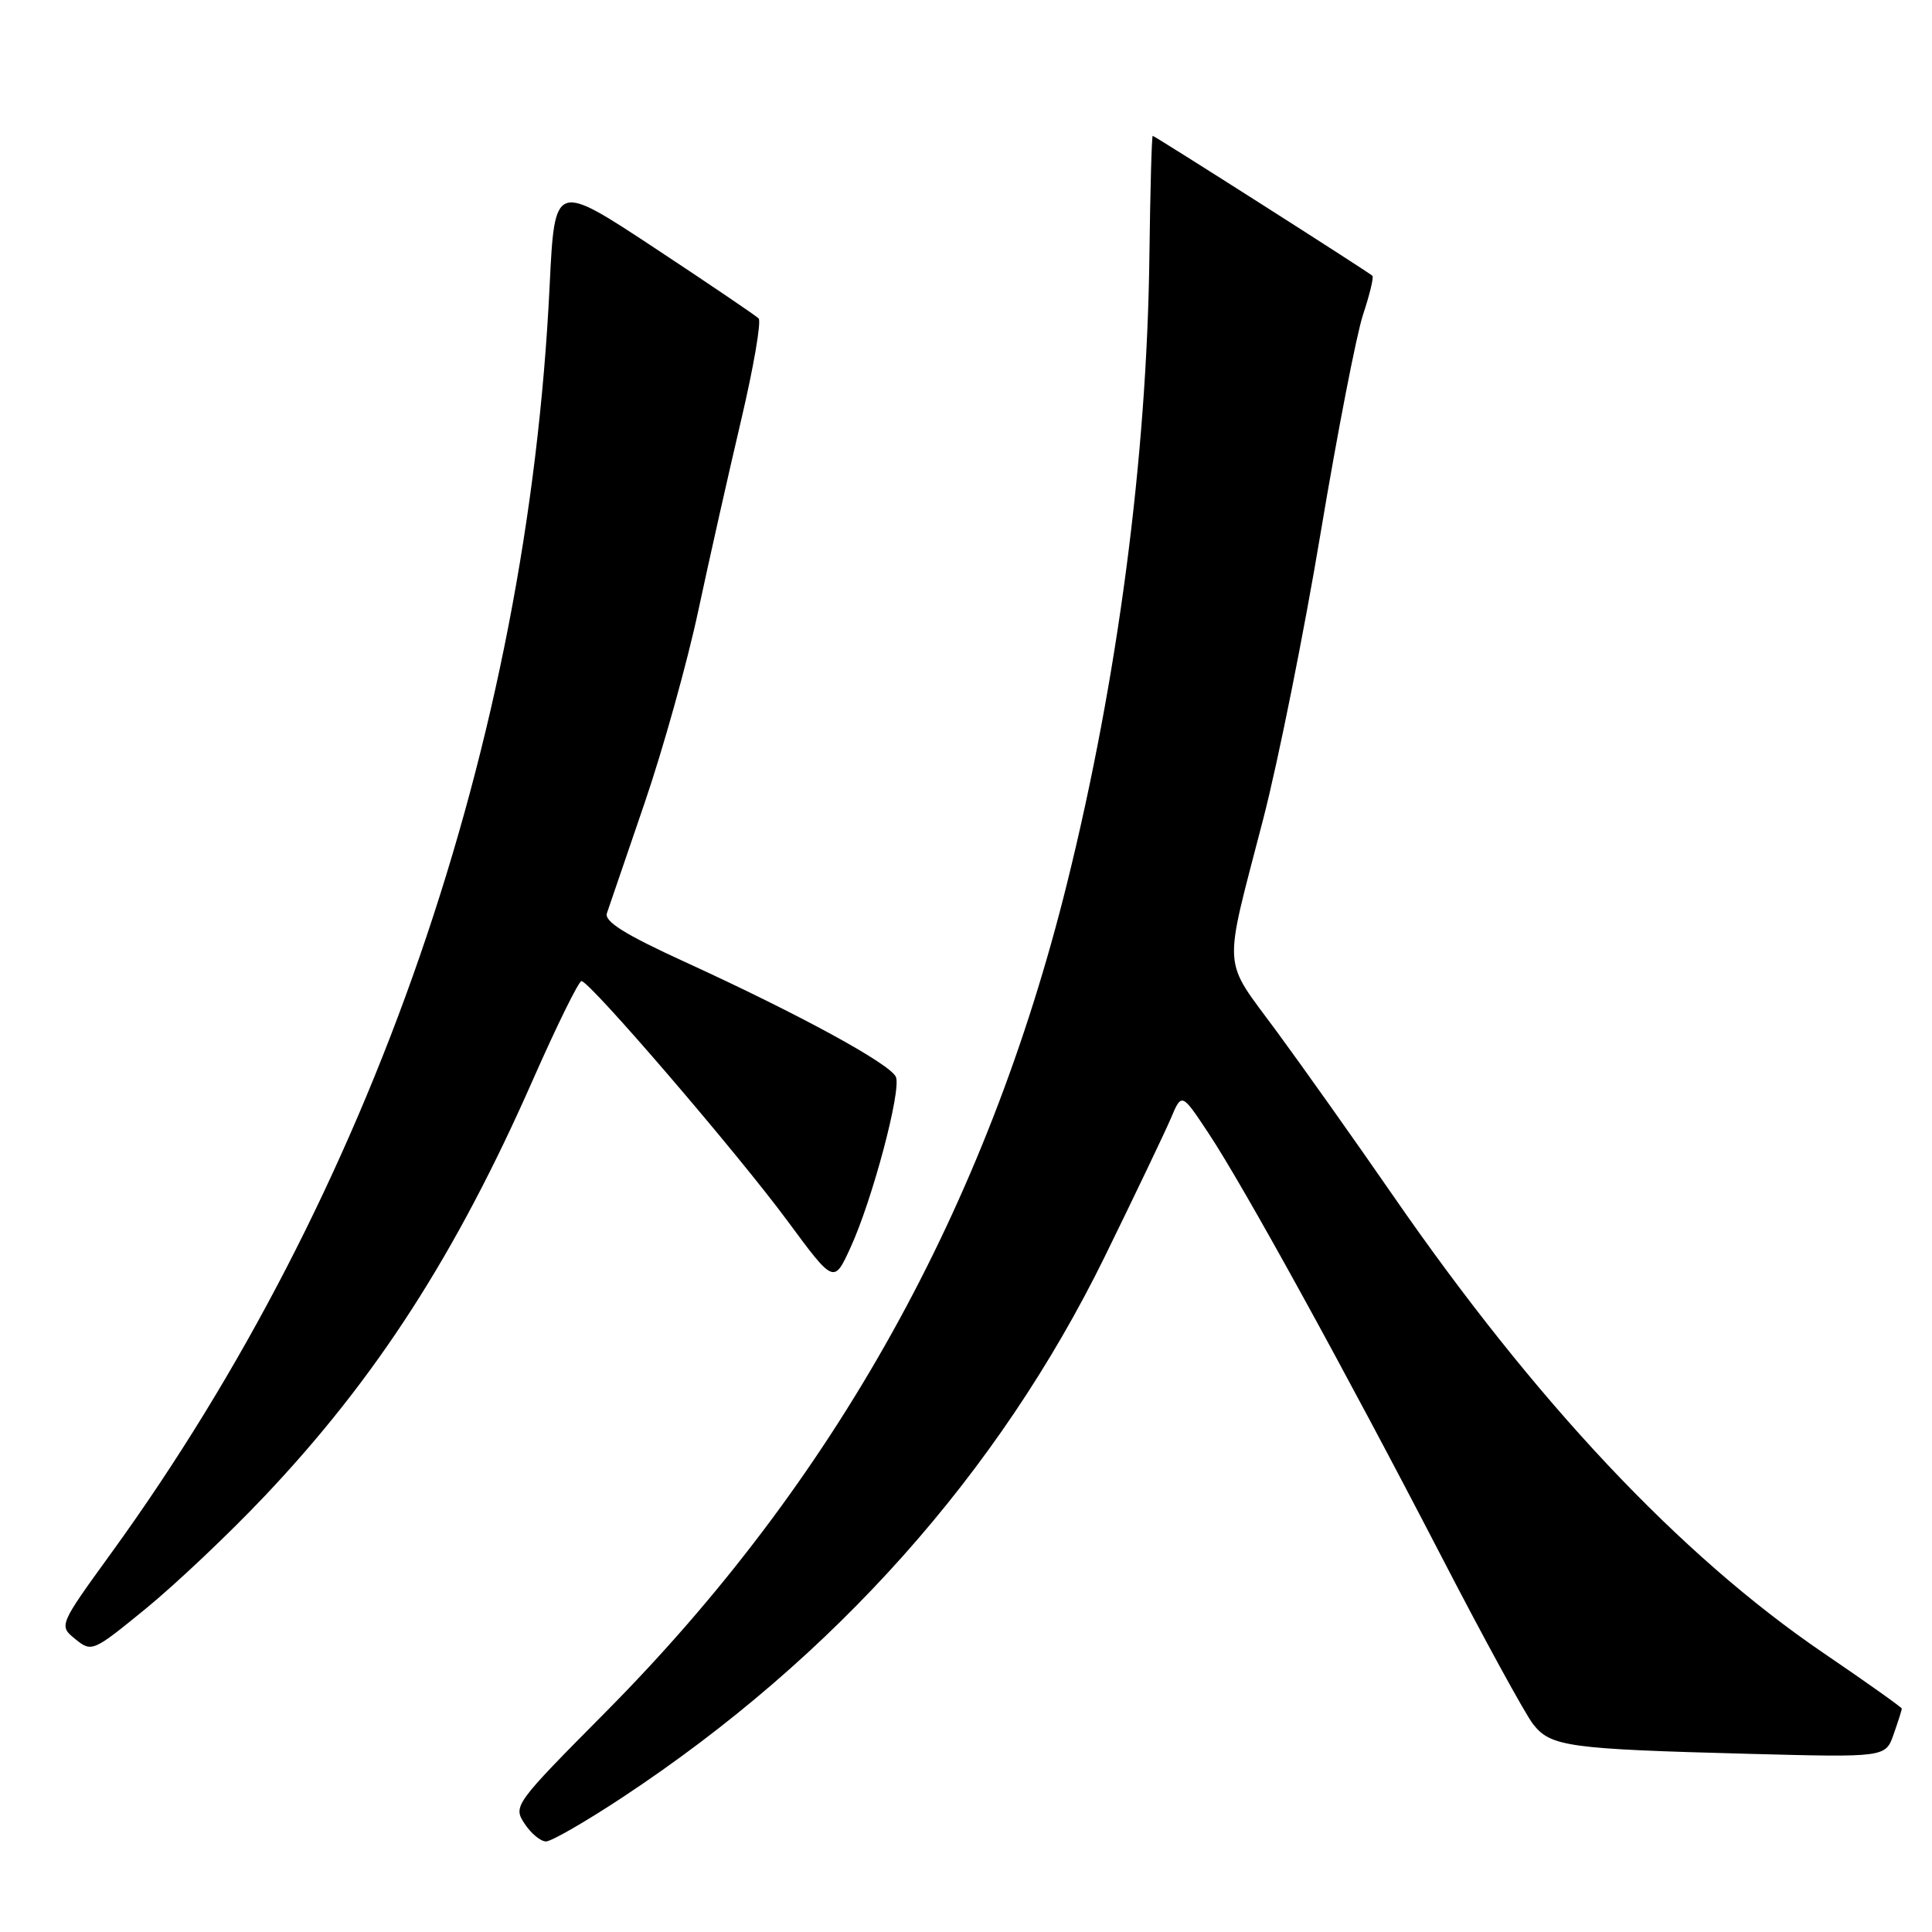 <?xml version="1.0" encoding="UTF-8" standalone="no"?>
<!DOCTYPE svg PUBLIC "-//W3C//DTD SVG 1.1//EN" "http://www.w3.org/Graphics/SVG/1.1/DTD/svg11.dtd" >
<svg xmlns="http://www.w3.org/2000/svg" xmlns:xlink="http://www.w3.org/1999/xlink" version="1.1" viewBox="0 0 256 256">
 <g >
 <path fill="currentColor"
d=" M 82.57 238.10 C 110.58 219.58 132.32 195.18 146.39 166.50 C 150.43 158.25 154.38 149.99 155.16 148.15 C 156.58 144.79 156.58 144.79 160.13 150.15 C 164.81 157.20 178.28 181.69 191.01 206.27 C 196.64 217.15 202.11 227.14 203.15 228.47 C 205.49 231.44 207.79 231.76 231.67 232.39 C 249.85 232.87 249.85 232.87 250.92 229.79 C 251.52 228.09 252.00 226.57 252.00 226.40 C 252.00 226.24 247.35 222.93 241.66 219.06 C 222.58 206.08 203.41 185.69 184.48 158.27 C 179.63 151.25 172.76 141.56 169.22 136.74 C 161.86 126.72 162.02 129.24 167.39 108.50 C 169.38 100.80 172.81 83.70 175.01 70.50 C 177.22 57.30 179.74 44.33 180.61 41.69 C 181.49 39.04 182.05 36.72 181.85 36.54 C 181.28 36.01 153.01 18.00 152.74 18.00 C 152.61 18.00 152.41 25.21 152.30 34.01 C 151.97 60.58 148.12 89.91 141.40 117.00 C 130.72 160.09 110.53 196.35 80.23 226.88 C 68.17 239.04 67.97 239.31 69.50 241.63 C 70.35 242.93 71.63 244.00 72.35 244.00 C 73.06 244.00 77.67 241.34 82.57 238.10 Z  M 35.01 198.30 C 49.82 182.68 60.43 166.22 70.62 143.06 C 73.79 135.88 76.68 130.00 77.05 130.00 C 78.14 130.00 97.71 152.78 104.37 161.81 C 110.50 170.11 110.50 170.11 112.70 165.30 C 115.58 159.03 119.43 144.57 118.72 142.72 C 118.07 141.03 106.00 134.44 90.71 127.44 C 82.76 123.80 80.05 122.10 80.42 121.00 C 80.70 120.17 82.93 113.65 85.38 106.50 C 87.83 99.35 91.04 87.88 92.51 81.00 C 93.98 74.12 96.54 62.74 98.20 55.69 C 99.86 48.64 100.90 42.57 100.52 42.19 C 100.14 41.81 93.91 37.59 86.67 32.81 C 73.50 24.13 73.50 24.13 72.83 37.86 C 69.90 98.43 49.25 158.15 14.79 205.72 C 7.78 215.40 7.78 215.40 9.98 217.19 C 12.16 218.95 12.30 218.89 19.36 213.12 C 23.30 209.89 30.35 203.23 35.01 198.30 Z "/>
</g>
</svg>